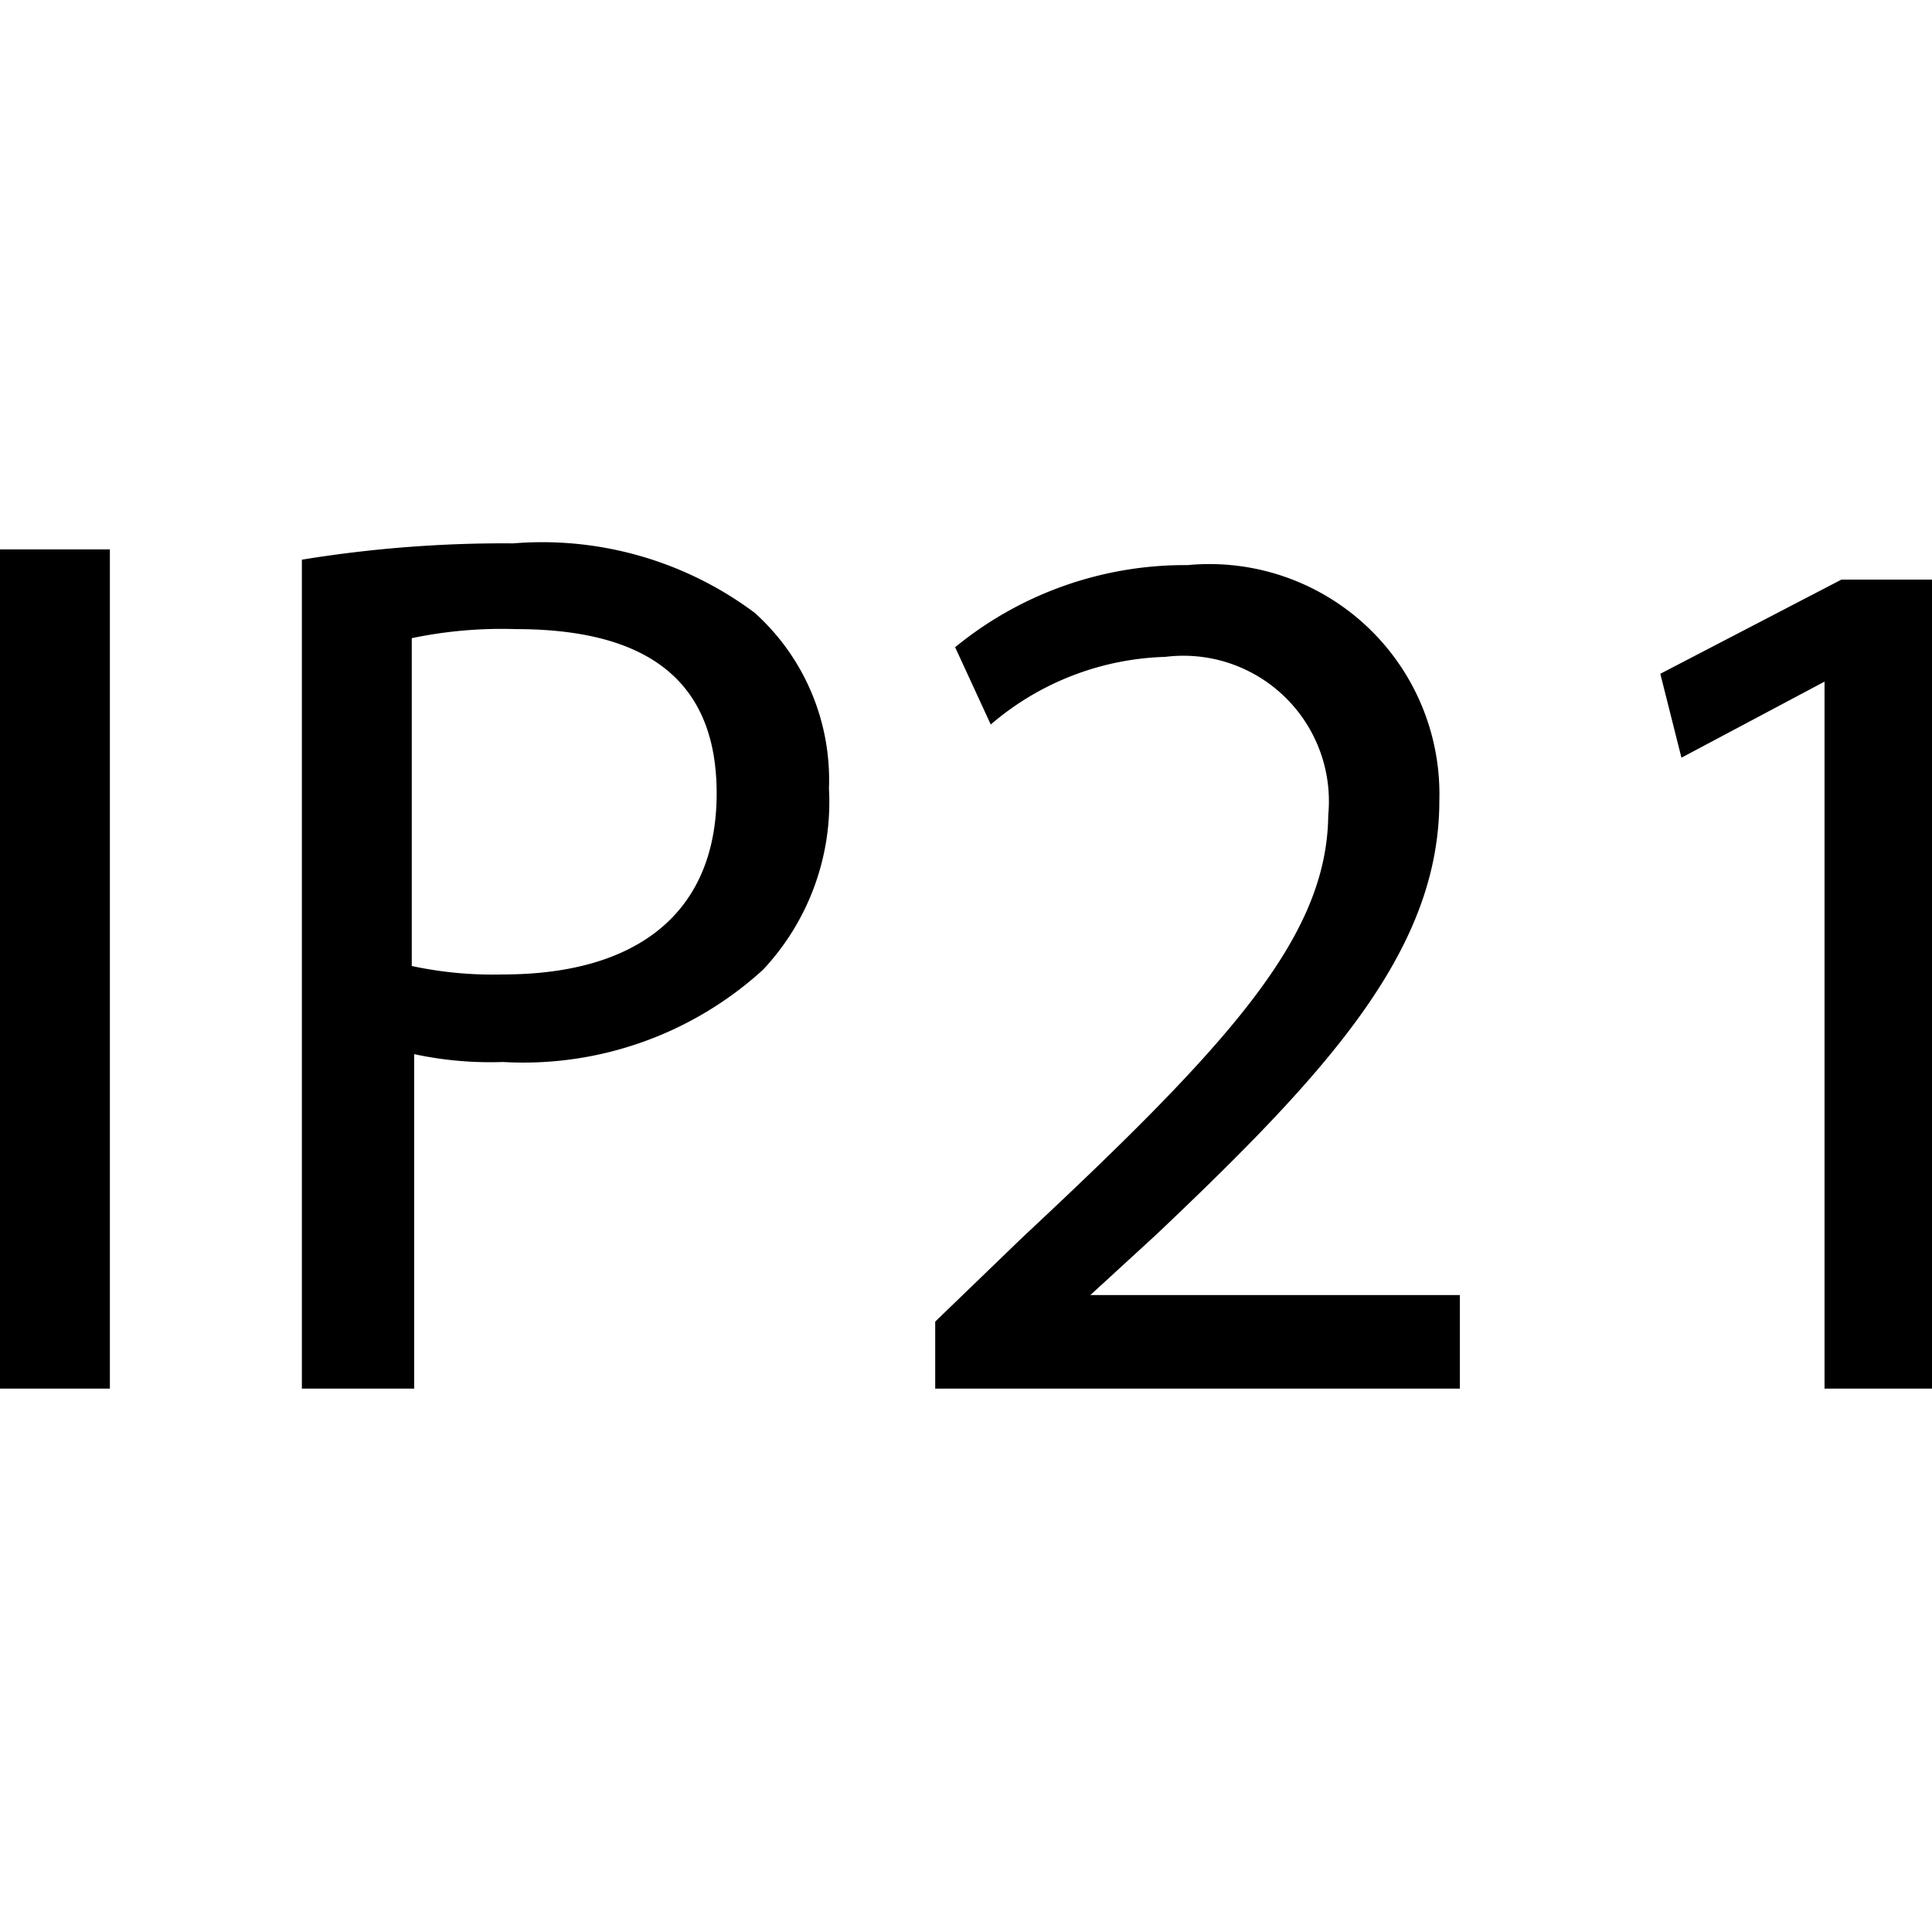 <svg id="ico-ip21-iso-32" xmlns="http://www.w3.org/2000/svg" width="32" height="32" viewBox="0 0 32 32"><path d="M1.82,9.1V23H0V9.1ZM5,9.27A20.79,20.79,0,0,1,8.5,9a5.88,5.88,0,0,1,4,1.15,3.72,3.72,0,0,1,1.23,2.91,4.06,4.06,0,0,1-1.09,3,5.89,5.89,0,0,1-4.31,1.53,6,6,0,0,1-1.47-.13V23H5ZM6.82,16a6.4,6.4,0,0,0,1.51.14c2.2,0,3.54-1,3.54-3s-1.32-2.72-3.33-2.72a7.28,7.28,0,0,0-1.72.15Zm8.67,7V21.89l1.44-1.39c3.48-3.25,5.05-5,5.07-7a2.41,2.41,0,0,0-2.7-2.62A4.64,4.64,0,0,0,16.41,12l-.59-1.28a6,6,0,0,1,3.85-1.36,3.81,3.81,0,0,1,4.17,3.9c0,2.47-1.82,4.47-4.69,7.19l-1.09,1v0h6.12V23ZM30.22,11.29h0l-2.37,1.26-.35-1.39,3-1.56H32V23H30.22Z"/></svg>